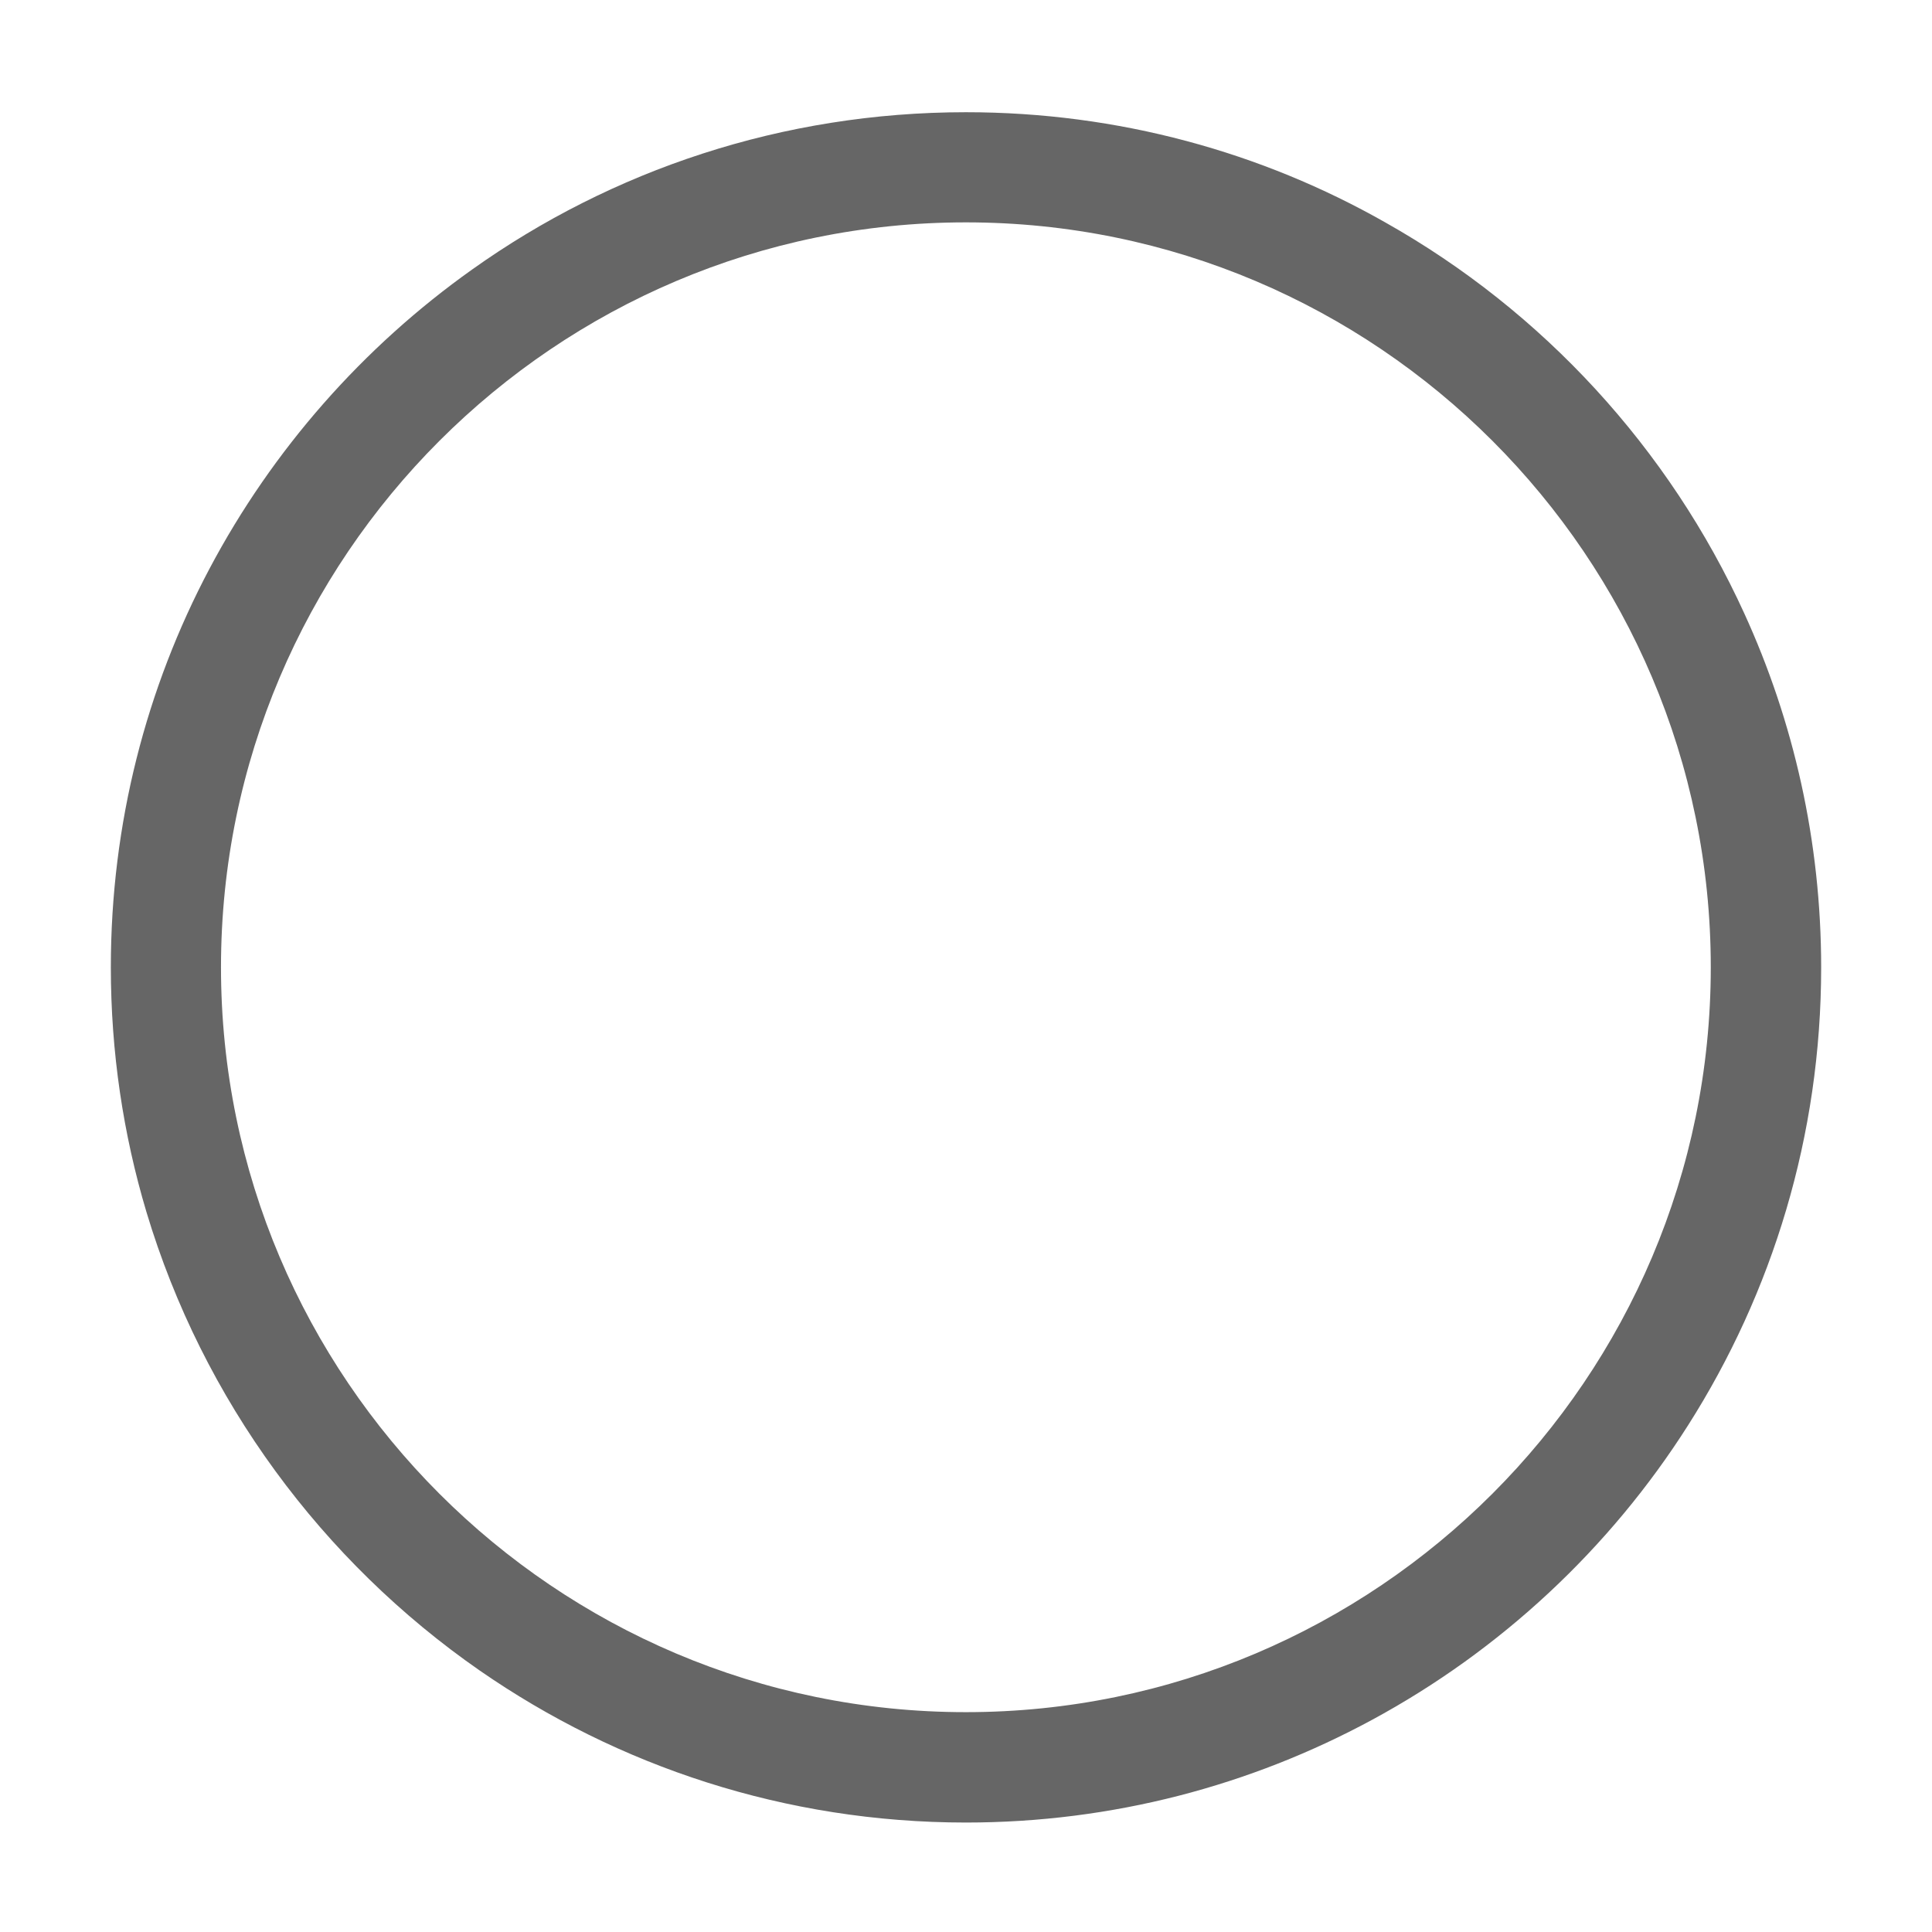 <svg t="1586832912403" class="icon" viewBox="0 0 1024 1024" version="1.1" xmlns="http://www.w3.org/2000/svg" p-id="7833" width="200" height="200"><path d="M511.939 117.859C294.344 117.859 117.129 294.952 117.129 512.669c0 217.717 177.093 394.81 394.81 394.81 217.717 0 394.81-177.093 394.81-394.81 0-217.717-177.093-394.81-394.81-394.81m0 848.124C416.338 965.983 327.549 936.183 254.328 885.464 170.768 827.446 107.521 742.062 77.6 642.326 65.315 601.215 58.747 557.672 58.747 512.669c0-76.262 18.853-148.145 52.301-211.271 33.448-63.126 81.37-117.494 139.266-158.605 73.829-52.544 164.322-83.316 261.625-83.316 80.762 0 156.781 21.164 222.461 58.504C817.716 164.93 884.612 237.664 924.507 325.116c26.15 57.166 40.746 120.778 40.746 187.675 0 89.155-25.907 172.471-70.545 242.651-41.476 65.315-99.371 119.319-167.606 156.172-64.099 34.664-137.32 54.368-215.163 54.368z m0 0" fill="#666666" p-id="7834"></path></svg>